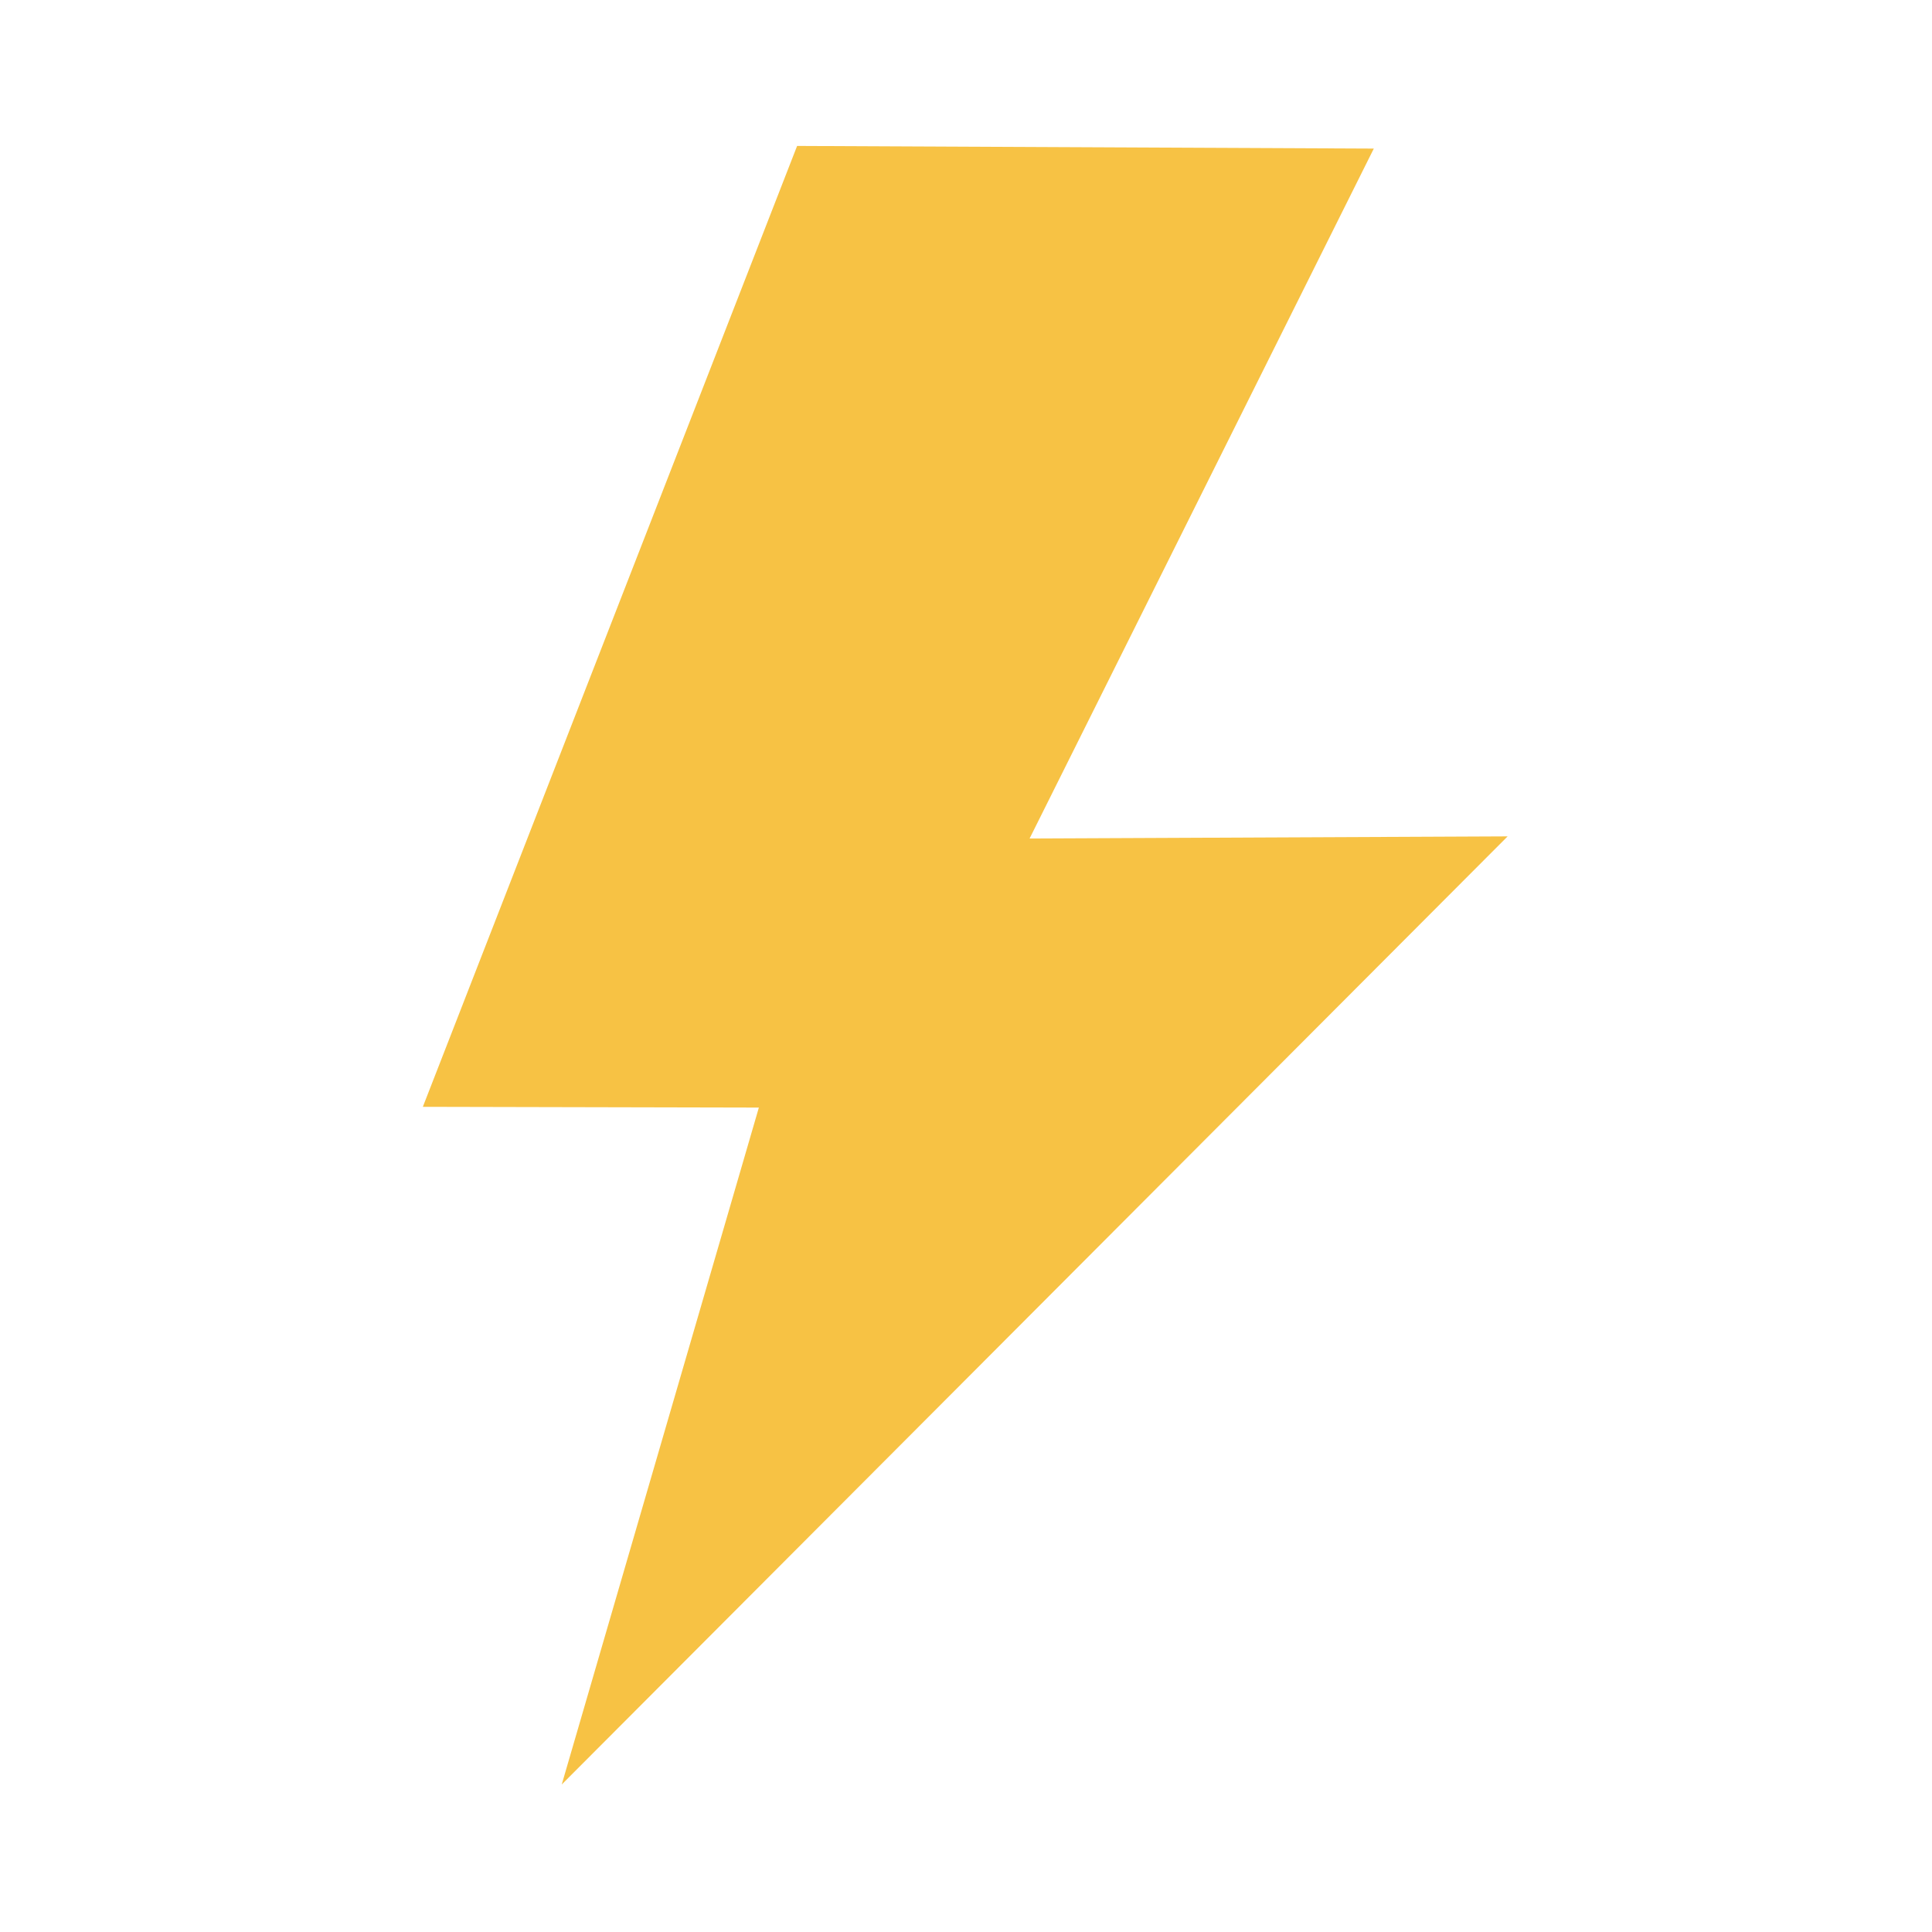 <?xml version="1.0" encoding="UTF-8" standalone="no"?><!DOCTYPE svg PUBLIC "-//W3C//DTD SVG 1.1//EN" "http://www.w3.org/Graphics/SVG/1.1/DTD/svg11.dtd">
<svg width="100%" height="100%" viewBox="0 0 834 834" version="1.1" 
    xmlns="http://www.w3.org/2000/svg" 
    xmlns:xlink="http://www.w3.org/1999/xlink" xml:space="preserve" 
    xmlns:serif="http://www.serif.com/" style="fill-rule:evenodd;clip-rule:evenodd;stroke-linejoin:round;stroke-miterlimit:2;">
    <path d="M344.094,63l-161.567,414.792l145.054,0.325l-85.096,292.216l408.321,-409.287l-206.358,0.921l148.592,-297.825l-248.946,-1.142Z" style="fill:#f7c244;fill-rule:nonzero;"/>
</svg>